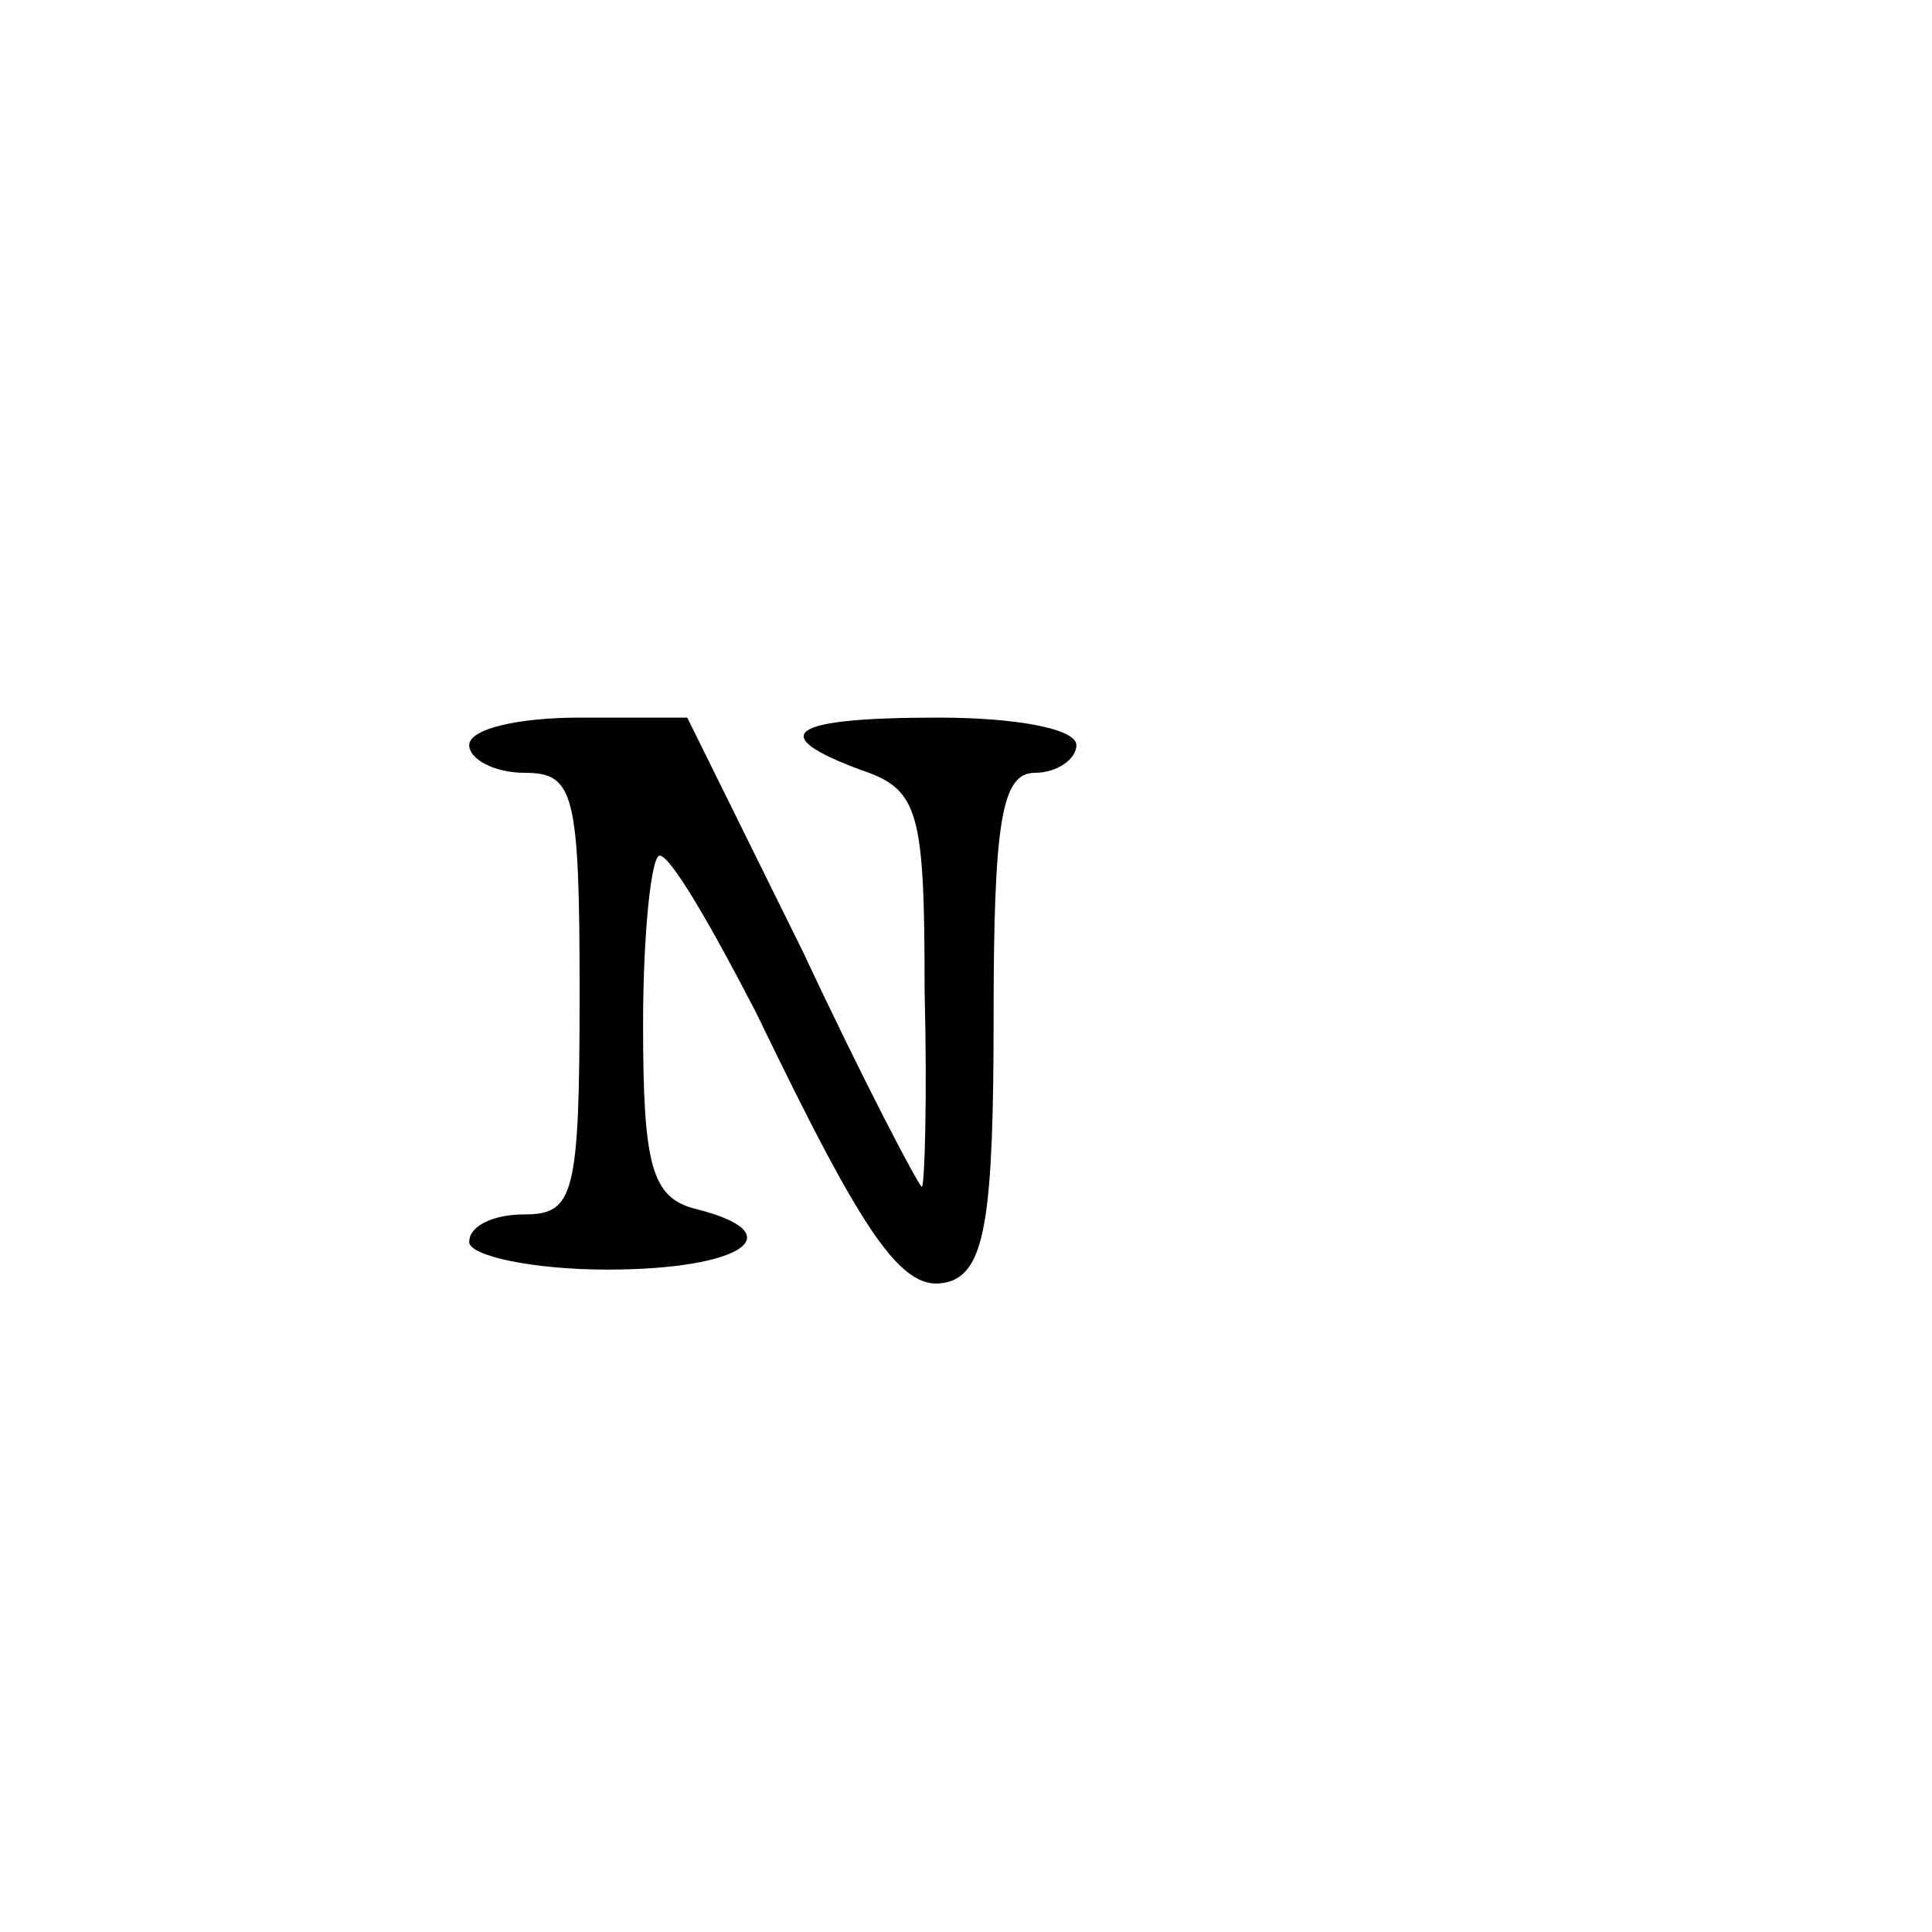 <?xml version="1.0" standalone="no"?>
<!DOCTYPE svg PUBLIC "-//W3C//DTD SVG 20010904//EN"
 "http://www.w3.org/TR/2001/REC-SVG-20010904/DTD/svg10.dtd">
<svg version="1.0" xmlns="http://www.w3.org/2000/svg"
 width="70pt" height="70pt" viewBox="0 0 70 70"
 preserveAspectRatio="xMidYMid meet">
<g transform="translate(0,70) scale(0.1,-0.1)"
fill="#000000" stroke="none">
<path d="M170 430 c0 -5 9 -10 20 -10 18 0 20 -7 20 -80 0 -73 -2 -80 -20 -80
-11 0 -20 -4 -20 -10 0 -5 23 -10 50 -10 49 0 68 13 32 22 -16 4 -19 16 -19
67 0 33 3 61 6 61 4 0 19 -26 35 -57 41 -85 54 -103 71 -97 12 5 15 25 15 95
0 72 3 89 15 89 8 0 15 5 15 10 0 6 -22 10 -50 10 -54 0 -63 -6 -28 -19 21 -7
23 -15 23 -80 1 -39 0 -71 -1 -71 -1 0 -21 38 -43 85 l-42 85 -39 0 c-22 0
-40 -4 -40 -10z"/>
</g>
</svg>

